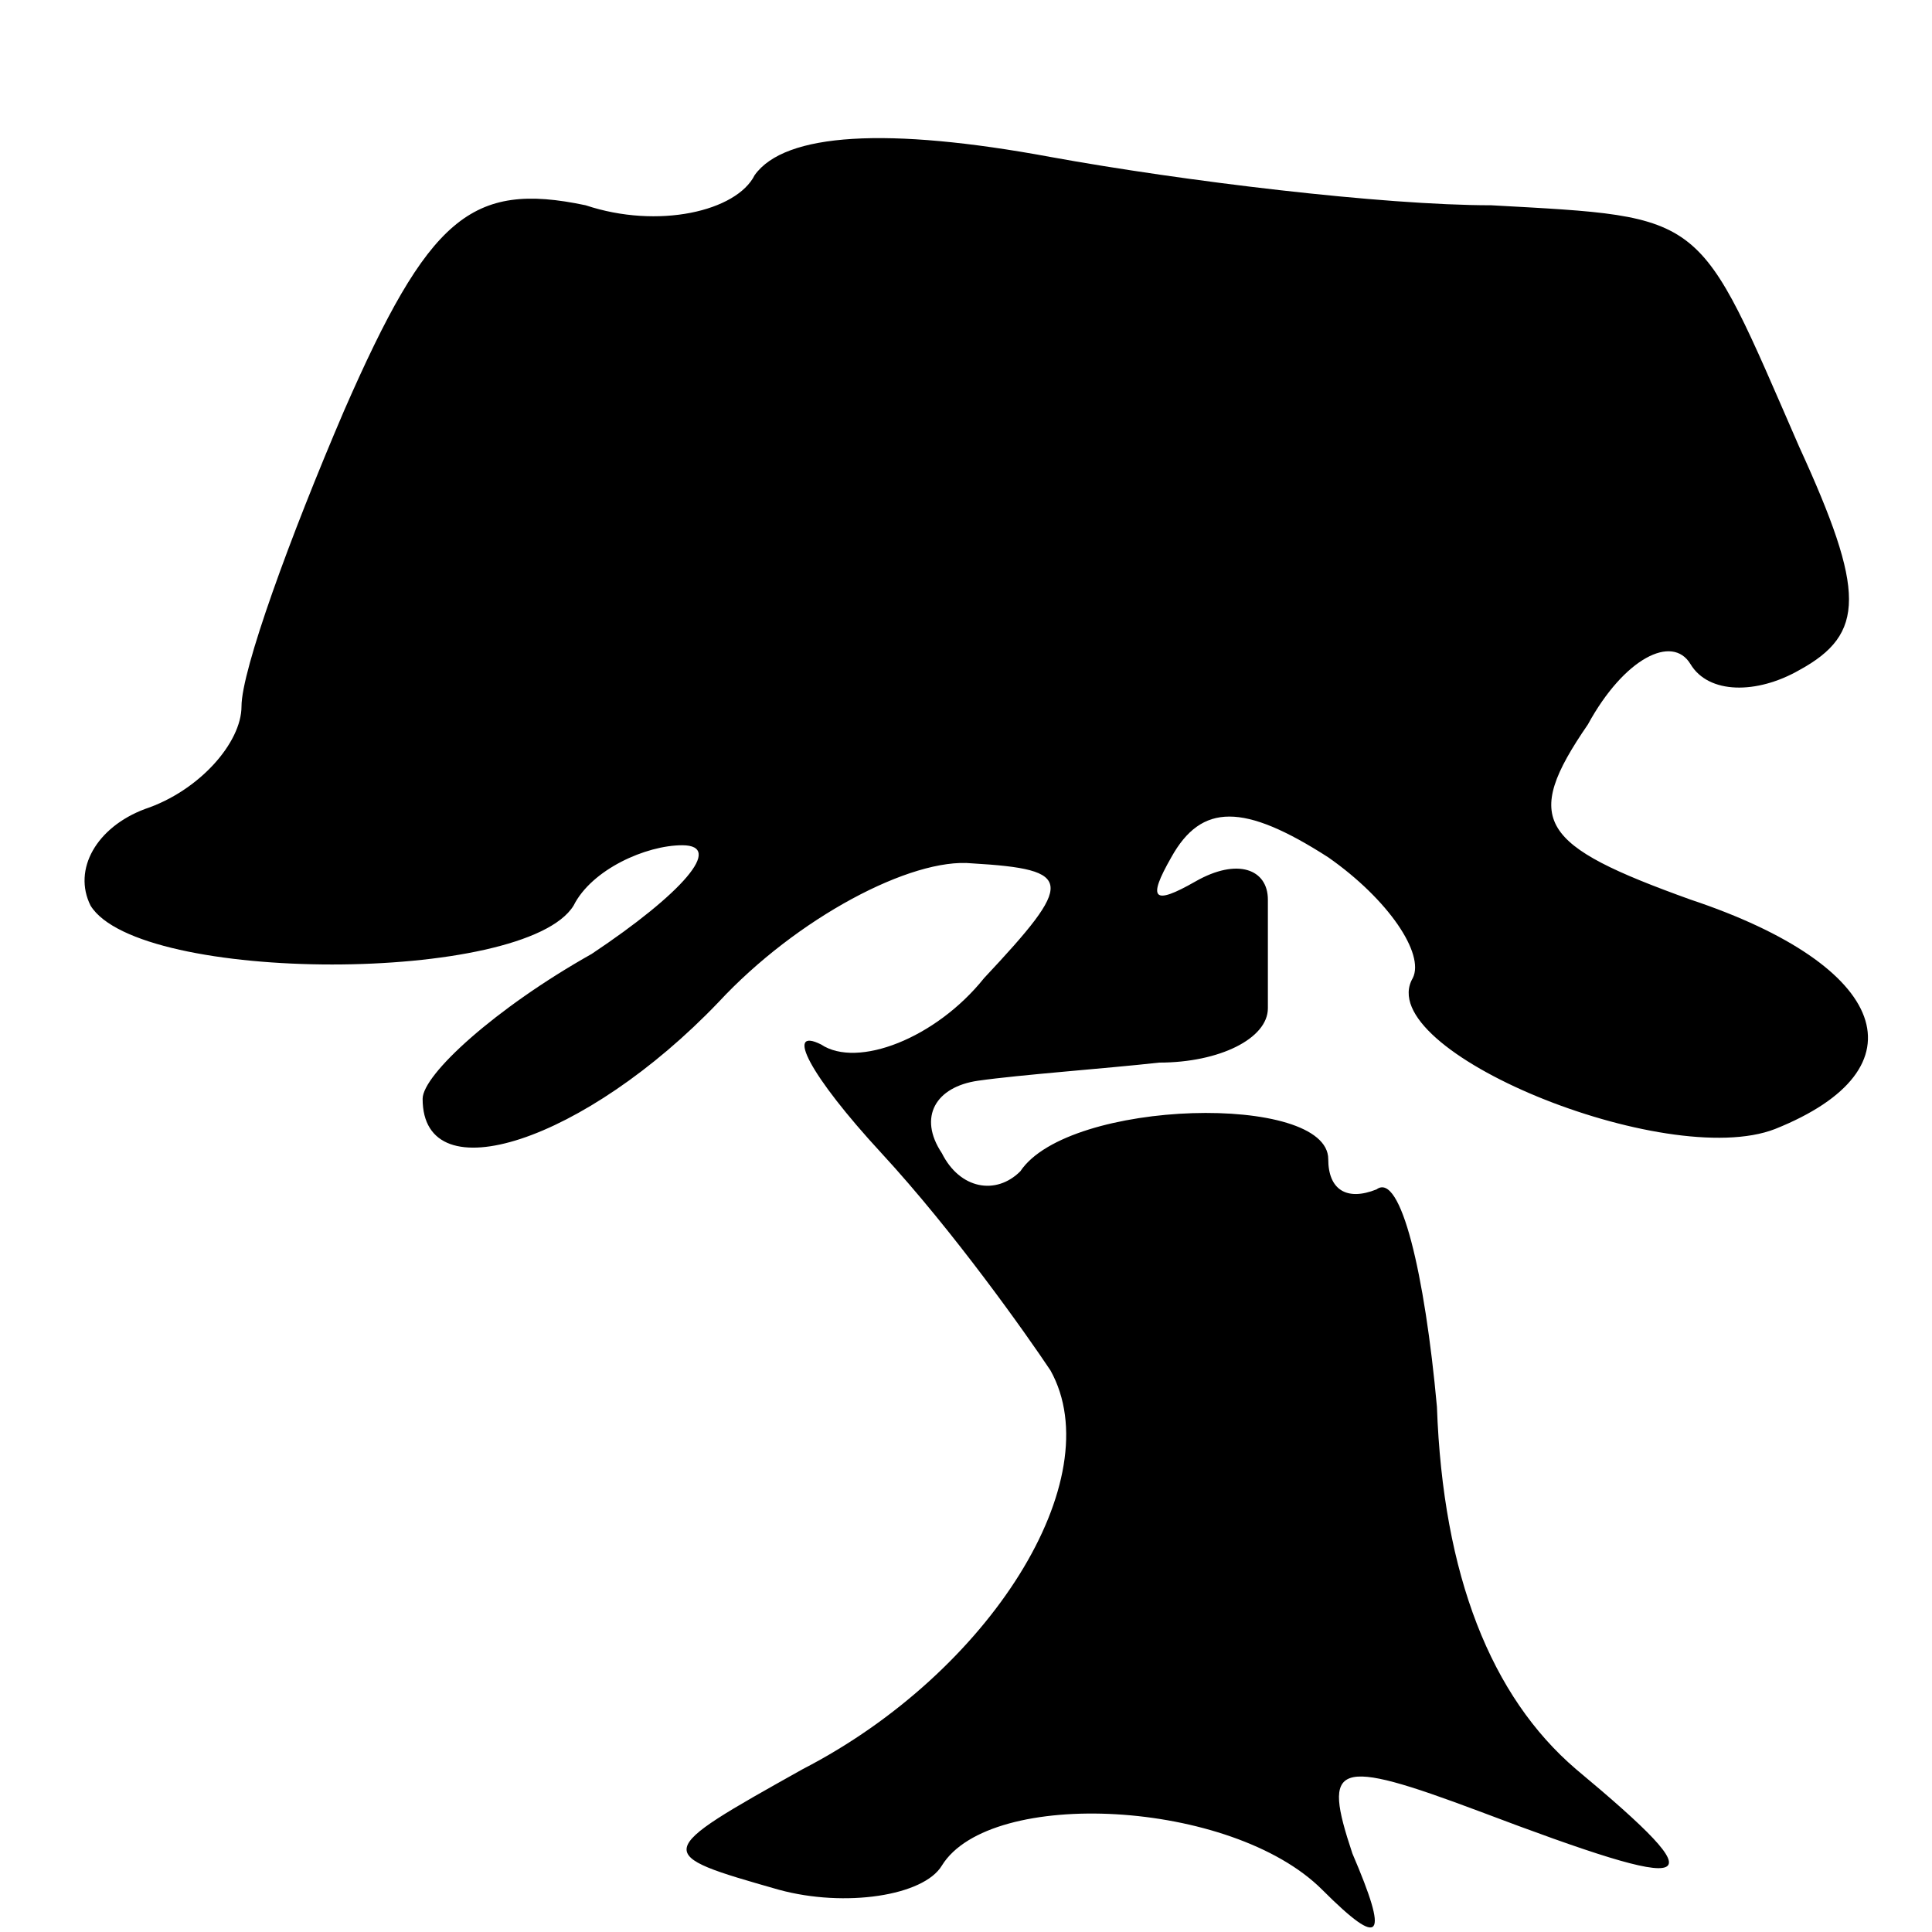 <?xml version="1.0" standalone="no"?>
<!DOCTYPE svg PUBLIC "-//W3C//DTD SVG 20010904//EN"
 "http://www.w3.org/TR/2001/REC-SVG-20010904/DTD/svg10.dtd">
<svg version="1.0" xmlns="http://www.w3.org/2000/svg"
 width="32pt" height="32pt" viewBox="0 0 32 32"
 preserveAspectRatio="xMidYMid meet">
<g transform="translate(0,32) scale(0.1,-0.1)"
fill="#000000" stroke="none">
<path fill="#000000" stroke="none" d="M125 291 c-3 -6 -16 -9 -28 -5 -19 4
-26 -2 -40 -34 -9 -21 -17 -43 -17 -49 0 -6 -7 -14 -16 -17 -8 -3 -12 -10 -9
-16 8 -13 72 -13 80 0 3 6 12 10 18 10 7 0 0 -8 -15 -18 -16 -9 -28 -20 -28
-24 0 -16 27 -7 49 16 13 14 32 24 42 23 17 -1 17 -3 2 -19 -8 -10 -21 -15
-27 -11 -6 3 -2 -5 10 -18 12 -13 24 -30 28 -36 10 -18 -10 -50 -41 -66 -25
-14 -25 -14 -4 -20 11 -3 24 -1 27 4 8 13 48 11 63 -4 10 -10 11 -8 5 6 -5 15
-3 16 21 7 37 -14 40 -13 16 7 -14 12 -22 32 -23 60 -2 22 -6 39 -10 36 -5 -2
-8 0 -8 5 0 11 -43 10 -51 -2 -4 -4 -10 -3 -13 3 -4 6 -1 11 6 12 7 1 21 2 30
3 10 0 18 4 18 9 0 4 0 12 0 18 0 5 -5 7 -12 3 -7 -4 -8 -3 -4 4 5 9 12 9 26
0 10 -7 16 -16 14 -20 -7 -12 42 -32 60 -25 25 10 19 27 -14 38 -25 9 -28 13
-17 29 6 11 14 15 17 10 3 -5 11 -5 18 -1 11 6 11 13 0 37 -17 39 -15 38 -51
40 -18 0 -51 4 -73 8 -27 5 -44 4 -49 -3z"/>
</g>
</svg>
